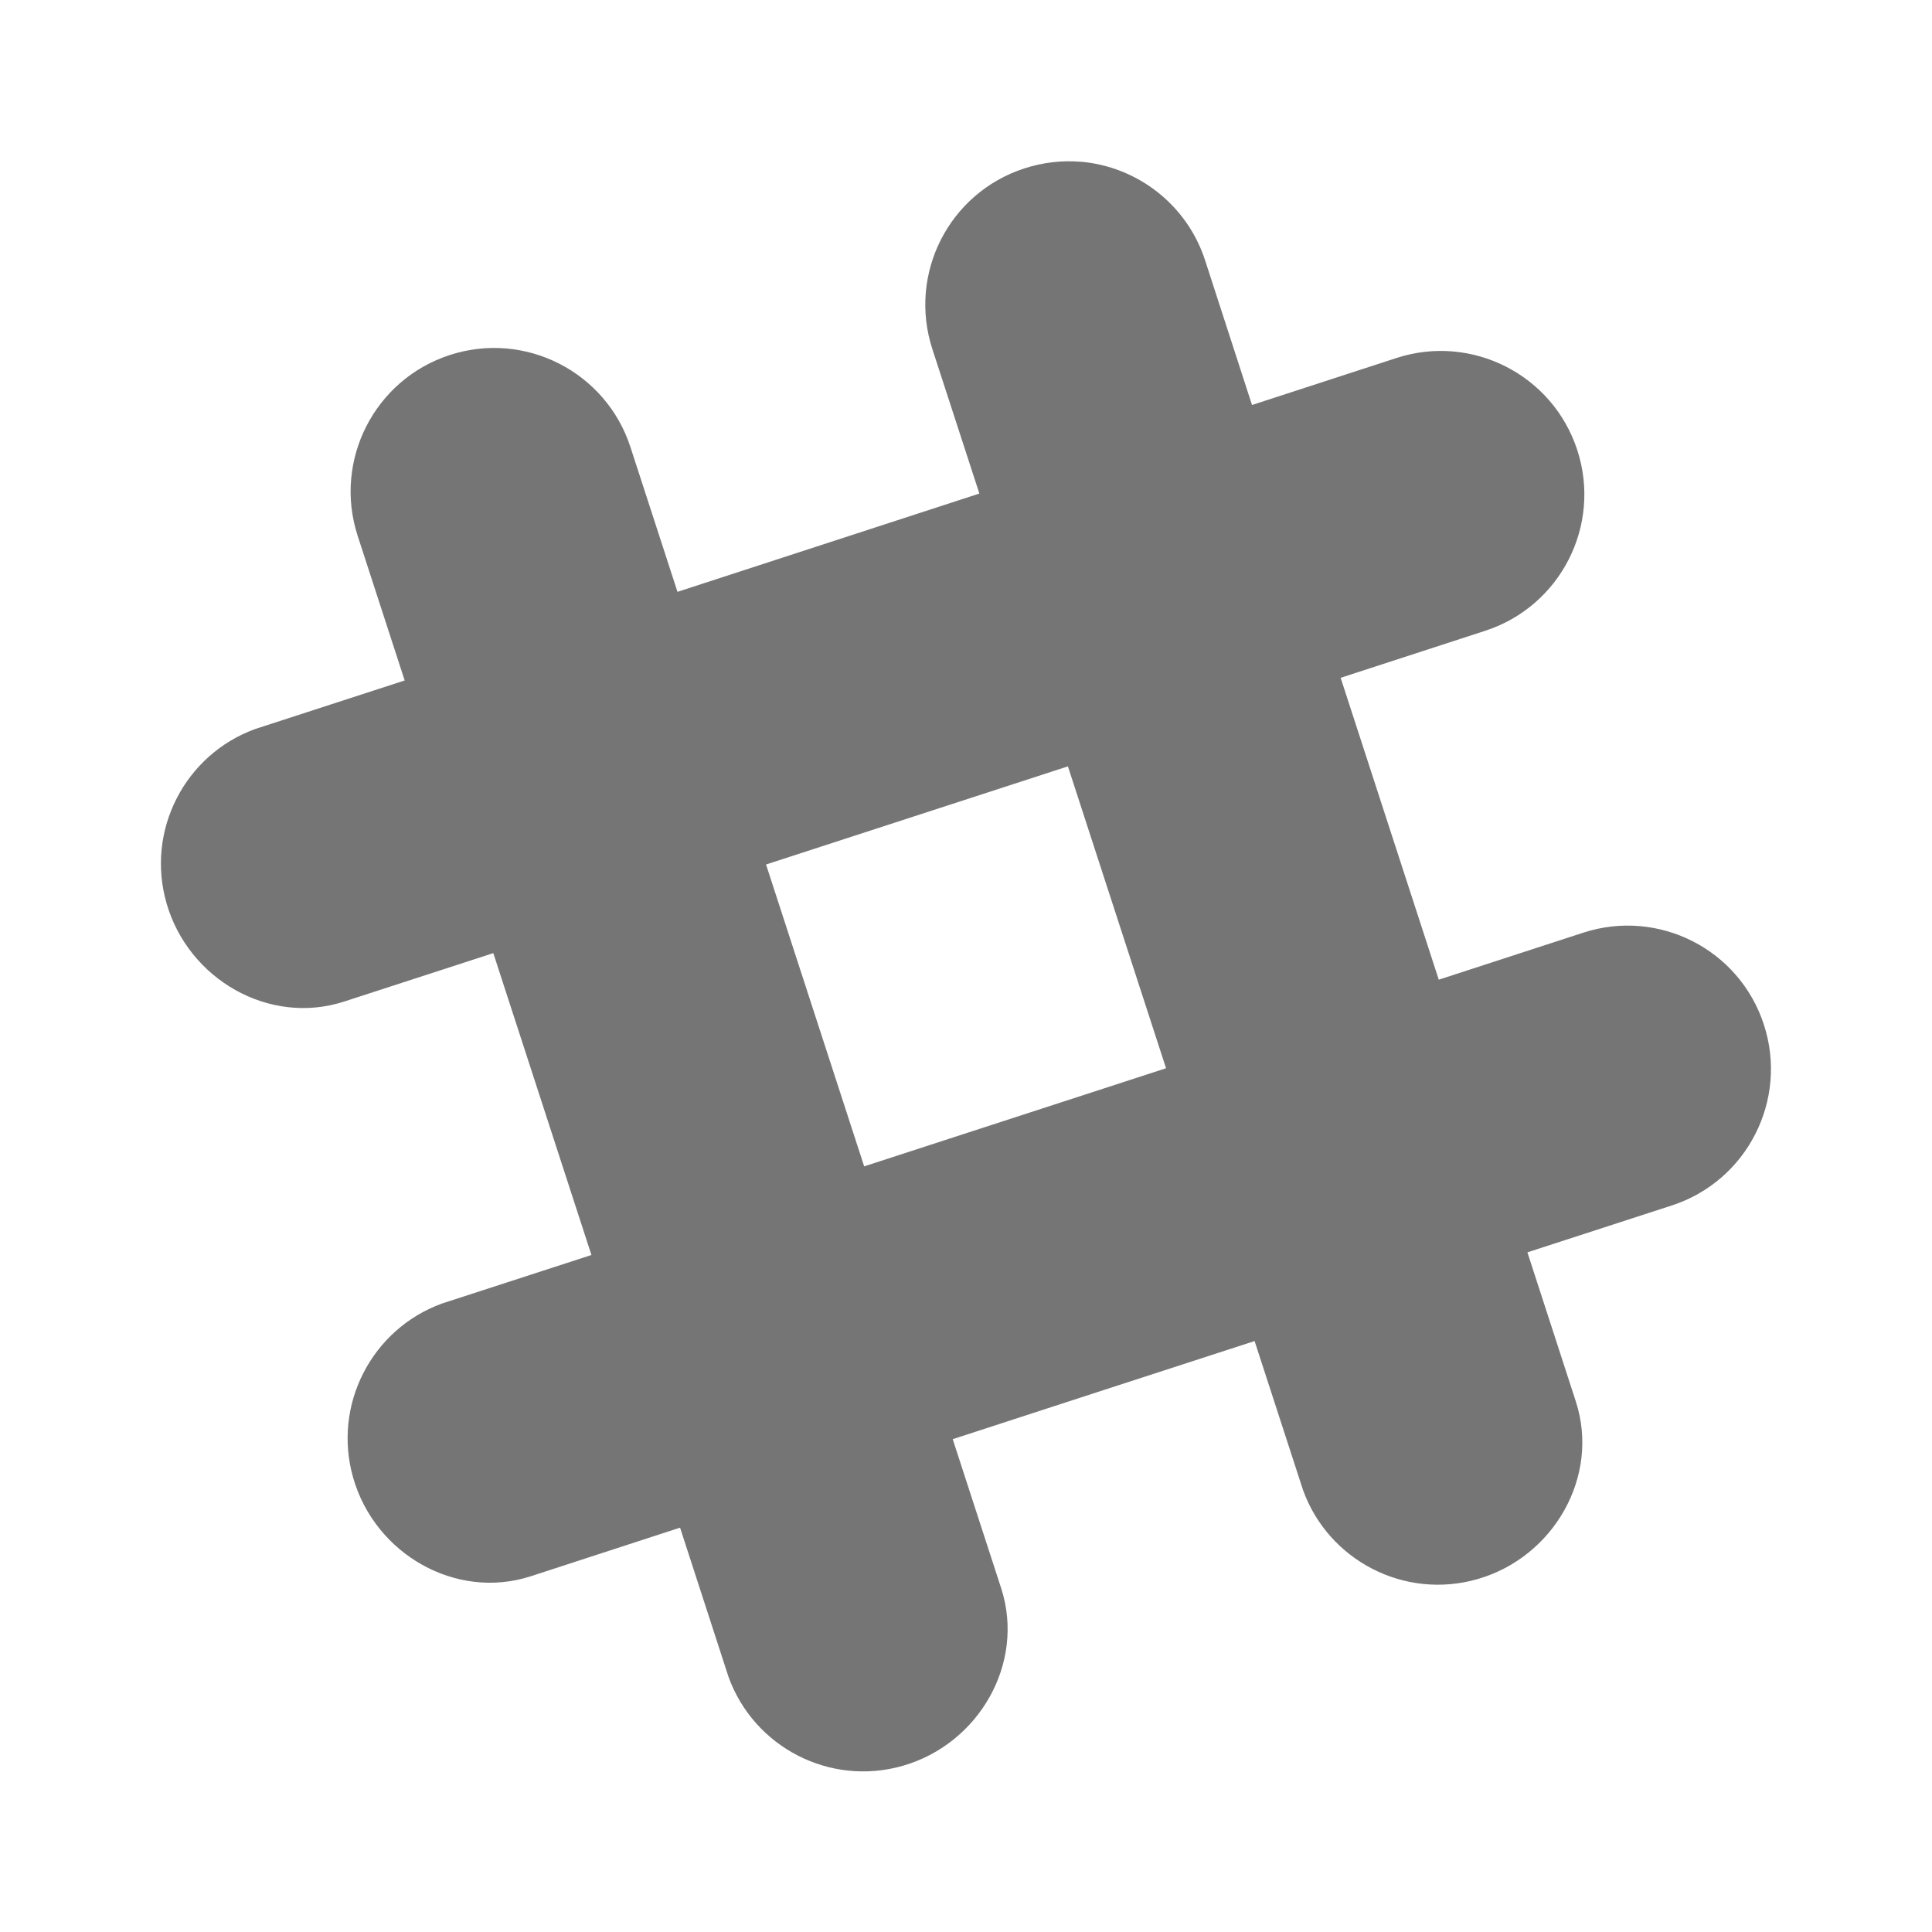 <svg xmlns="http://www.w3.org/2000/svg" viewBox="0 0 24 24">
 <path d="m 13.428 2.01 c -0.231 -0.02 -0.469 0.006 -0.703 0.082 -0.936 0.304 -1.447 1.308 -1.143 2.244 l 0.584 1.795 -3.75 1.221 c -0.129 -0.397 -0.584 -1.797 -0.584 -1.797 -0.304 -0.936 -1.308 -1.449 -2.244 -1.145 -0.936 0.304 -1.449 1.31 -1.145 2.246 l 0.584 1.797 -1.854 0.602 c -0.874 0.316 -1.365 1.26 -1.104 2.166 0.272 0.946 1.276 1.522 2.205 1.221 0.005 -0.002 1.43 -0.464 1.854 -0.602 l 1.219 3.75 -1.854 0.602 c -0.874 0.316 -1.366 1.261 -1.105 2.168 0.272 0.946 1.276 1.522 2.205 1.221 0.005 -0.002 1.431 -0.466 1.855 -0.604 l 0.602 1.854 c 0.316 0.874 1.26 1.365 2.166 1.104 0.946 -0.272 1.522 -1.276 1.221 -2.205 -0.002 -0.005 -0.464 -1.429 -0.602 -1.852 1.747 -0.568 2.01 -0.655 3.75 -1.219 l 0.602 1.852 c 0.316 0.874 1.261 1.366 2.168 1.105 0.946 -0.272 1.522 -1.276 1.221 -2.205 -0.002 -0.005 -0.464 -1.43 -0.602 -1.854 0.395 -0.128 1.793 -0.582 1.793 -0.582 0.936 -0.304 1.449 -1.31 1.145 -2.246 -0.304 -0.936 -1.308 -1.447 -2.244 -1.143 l -1.795 0.584 c -0.568 -1.747 -0.654 -2.01 -1.219 -3.75 0.396 -0.129 1.795 -0.584 1.795 -0.584 0.936 -0.304 1.449 -1.308 1.145 -2.244 -0.304 -0.936 -1.31 -1.449 -2.246 -1.145 l -1.795 0.584 c -0.129 -0.396 -0.582 -1.795 -0.582 -1.795 -0.228 -0.702 -0.851 -1.167 -1.543 -1.227 z m -0.162 7.51 1.219 3.75 -3.75 1.219 c -0.568 -1.747 -0.654 -2.01 -1.219 -3.75 1.747 -0.568 2.01 -0.654 3.75 -1.219 z" style="fill:#757575;fill-opacity:1"/>
</svg>
